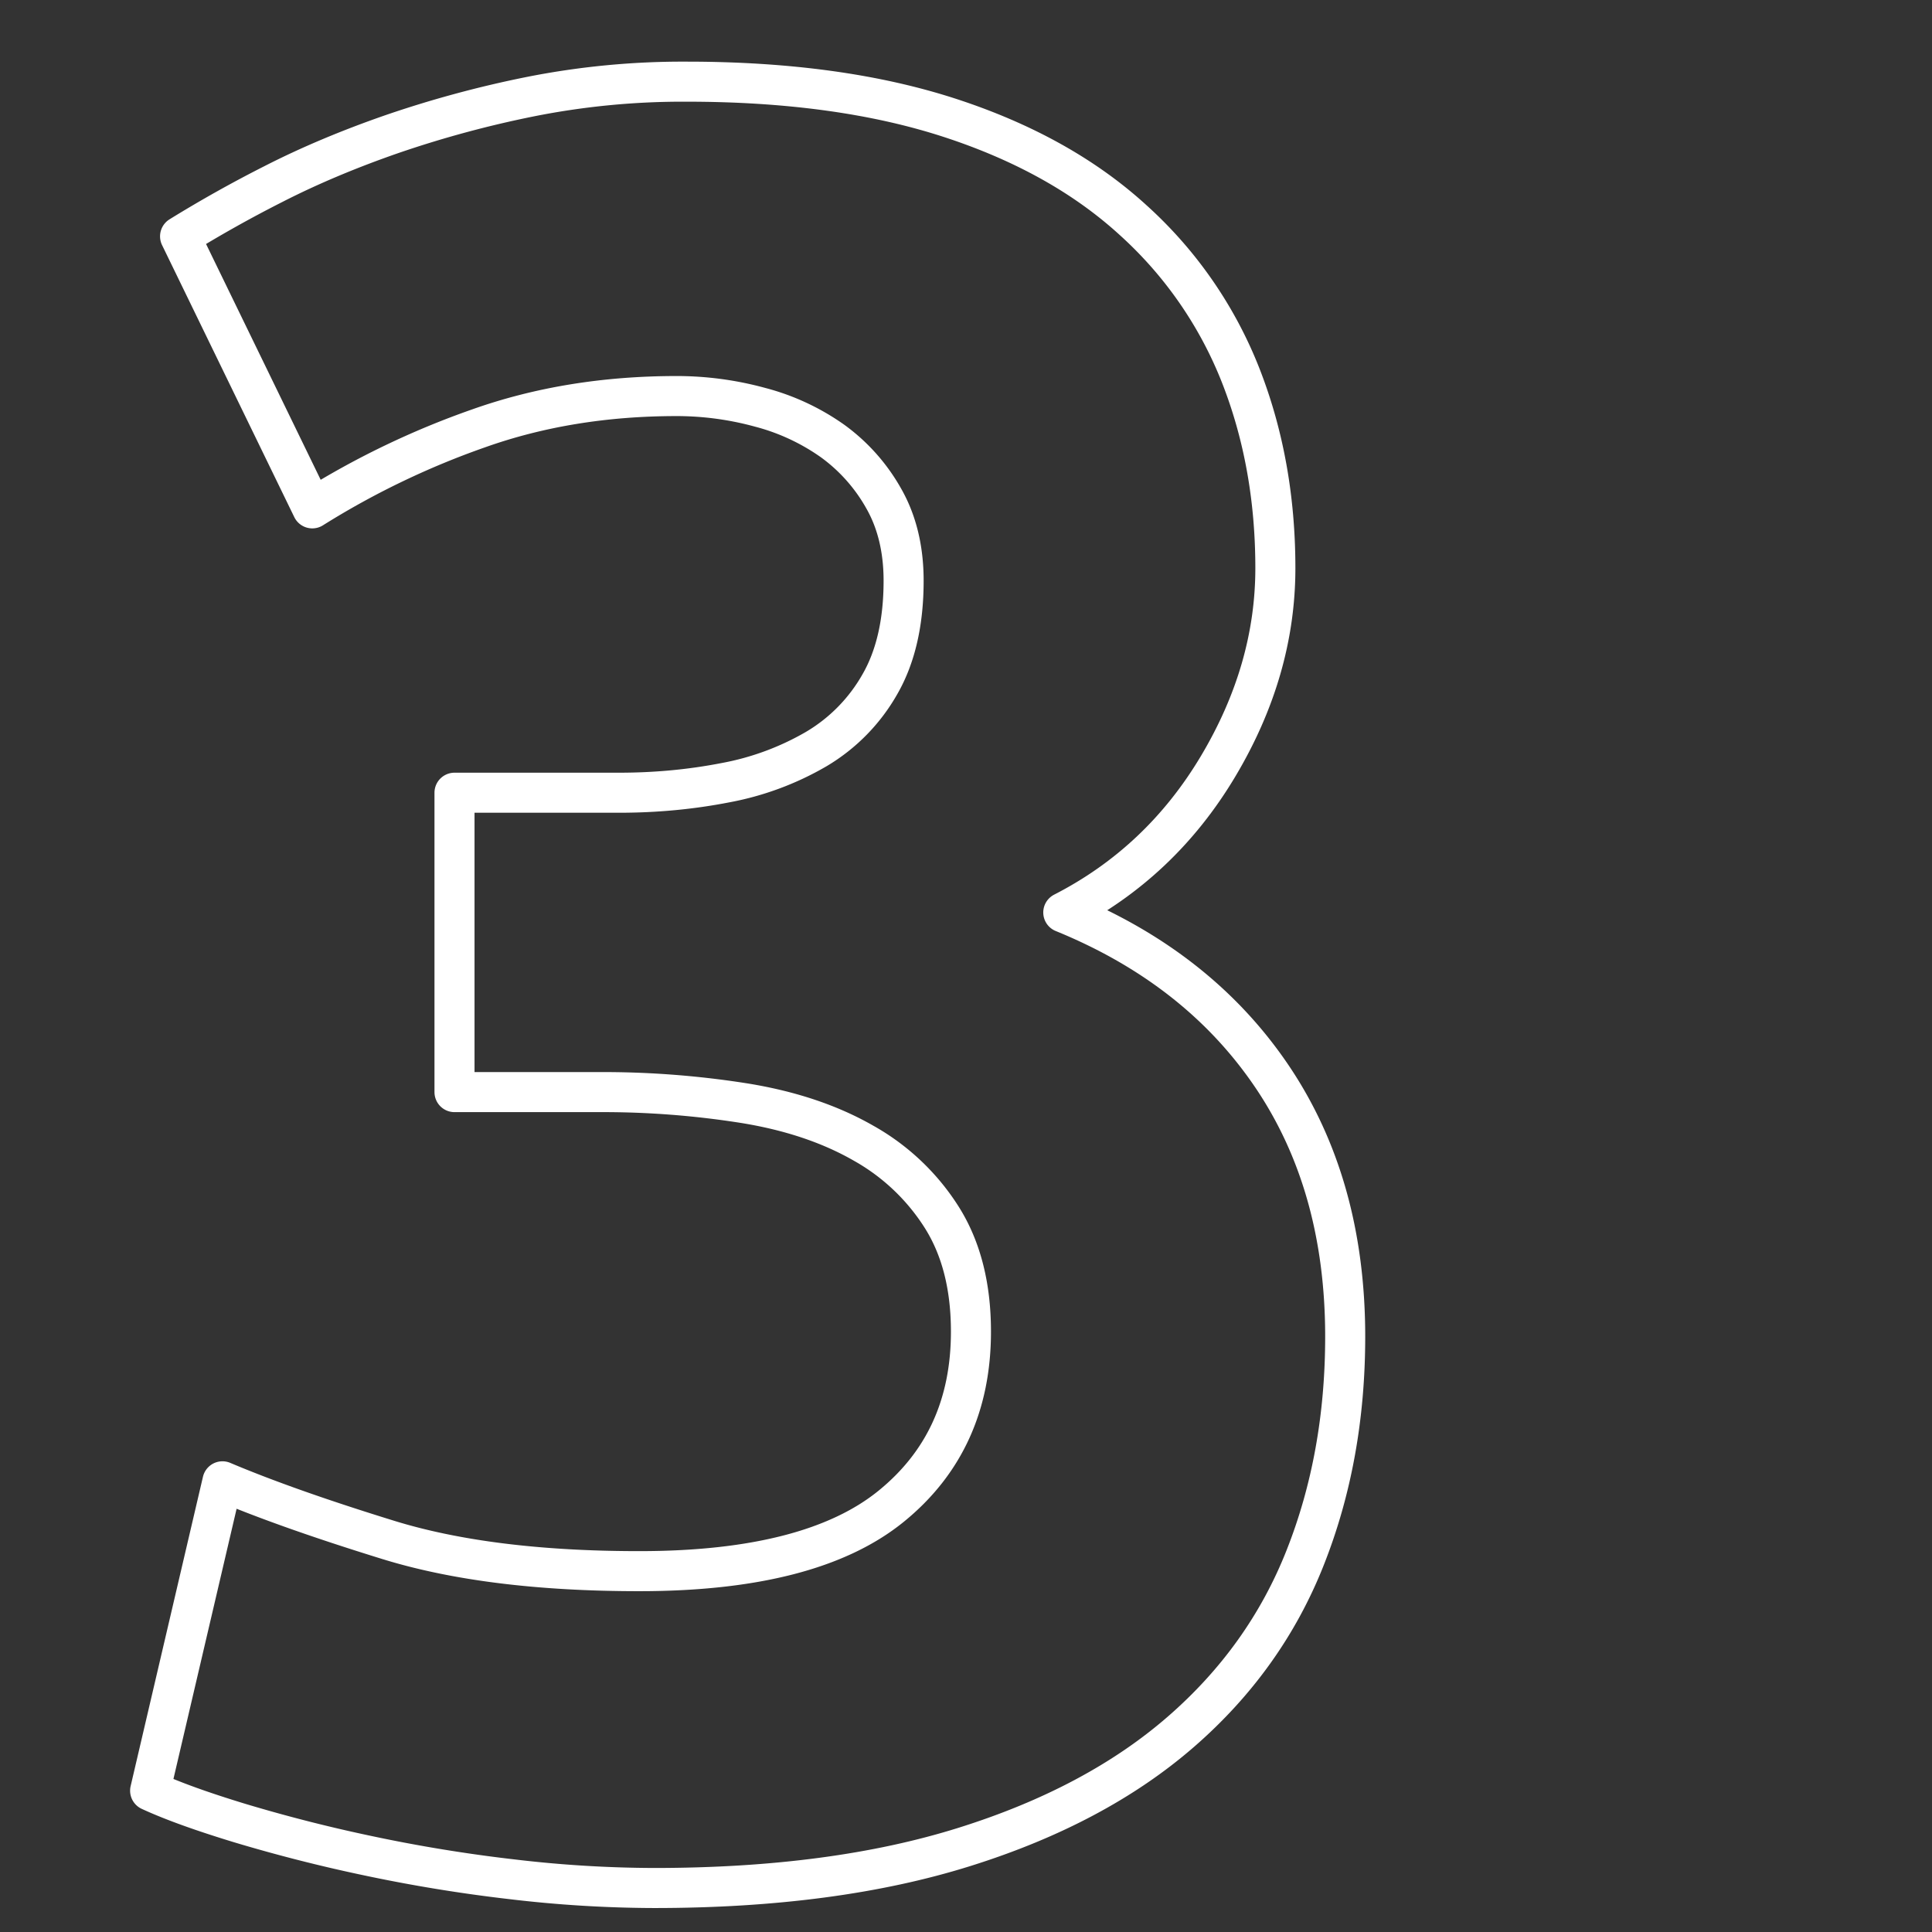 <svg xmlns="http://www.w3.org/2000/svg" width="48" height="48" fill="none"><rect width="100%" height="100%" fill="#333333" stroke="none"/><path stroke="#fff" stroke-linejoin="round" stroke-miterlimit="2" stroke-width=".995" d="M16.251 46.907a30.55 30.55 0 0 1-3.533-.217 38.412 38.412 0 0 1-3.595-.589 38.903 38.903 0 0 1-3.162-.806c-.95-.289-1.694-.558-2.231-.806l1.797-7.686c1.075.455 2.449.94 4.123 1.457 1.673.516 3.75.775 6.23.775 2.85 0 4.937-.537 6.26-1.612 1.322-1.074 1.983-2.52 1.983-4.339 0-1.116-.237-2.056-.713-2.82a5.449 5.449 0 0 0-1.952-1.86c-.827-.475-1.808-.806-2.944-.992a22.454 22.454 0 0 0-3.627-.279h-3.595v-7.438h4.091c.91 0 1.788-.083 2.635-.248a7.032 7.032 0 0 0 2.262-.837A4.38 4.38 0 0 0 21.86 17c.393-.682.59-1.54.59-2.573 0-.785-.166-1.467-.496-2.045a4.452 4.452 0 0 0-1.27-1.426 5.542 5.542 0 0 0-1.799-.837 7.858 7.858 0 0 0-2.076-.279c-1.777 0-3.42.269-4.928.806a20.579 20.579 0 0 0-4.122 1.984L4.474 5.872A31.438 31.438 0 0 1 6.798 4.57c.889-.454 1.87-.867 2.945-1.24a26.904 26.904 0 0 1 3.44-.93 19.41 19.41 0 0 1 3.874-.371c2.52 0 4.7.3 6.54.899 1.838.599 3.357 1.446 4.555 2.541a10.243 10.243 0 0 1 2.666 3.843c.578 1.467.868 3.069.868 4.804 0 1.694-.476 3.337-1.426 4.928-.95 1.591-2.232 2.8-3.843 3.626 2.231.91 3.957 2.263 5.176 4.06 1.219 1.798 1.828 3.957 1.828 6.478 0 1.983-.33 3.812-.992 5.486-.66 1.673-1.694 3.12-3.099 4.339-1.405 1.219-3.192 2.17-5.362 2.851-2.17.682-4.742 1.023-7.717 1.023Z"/></svg>